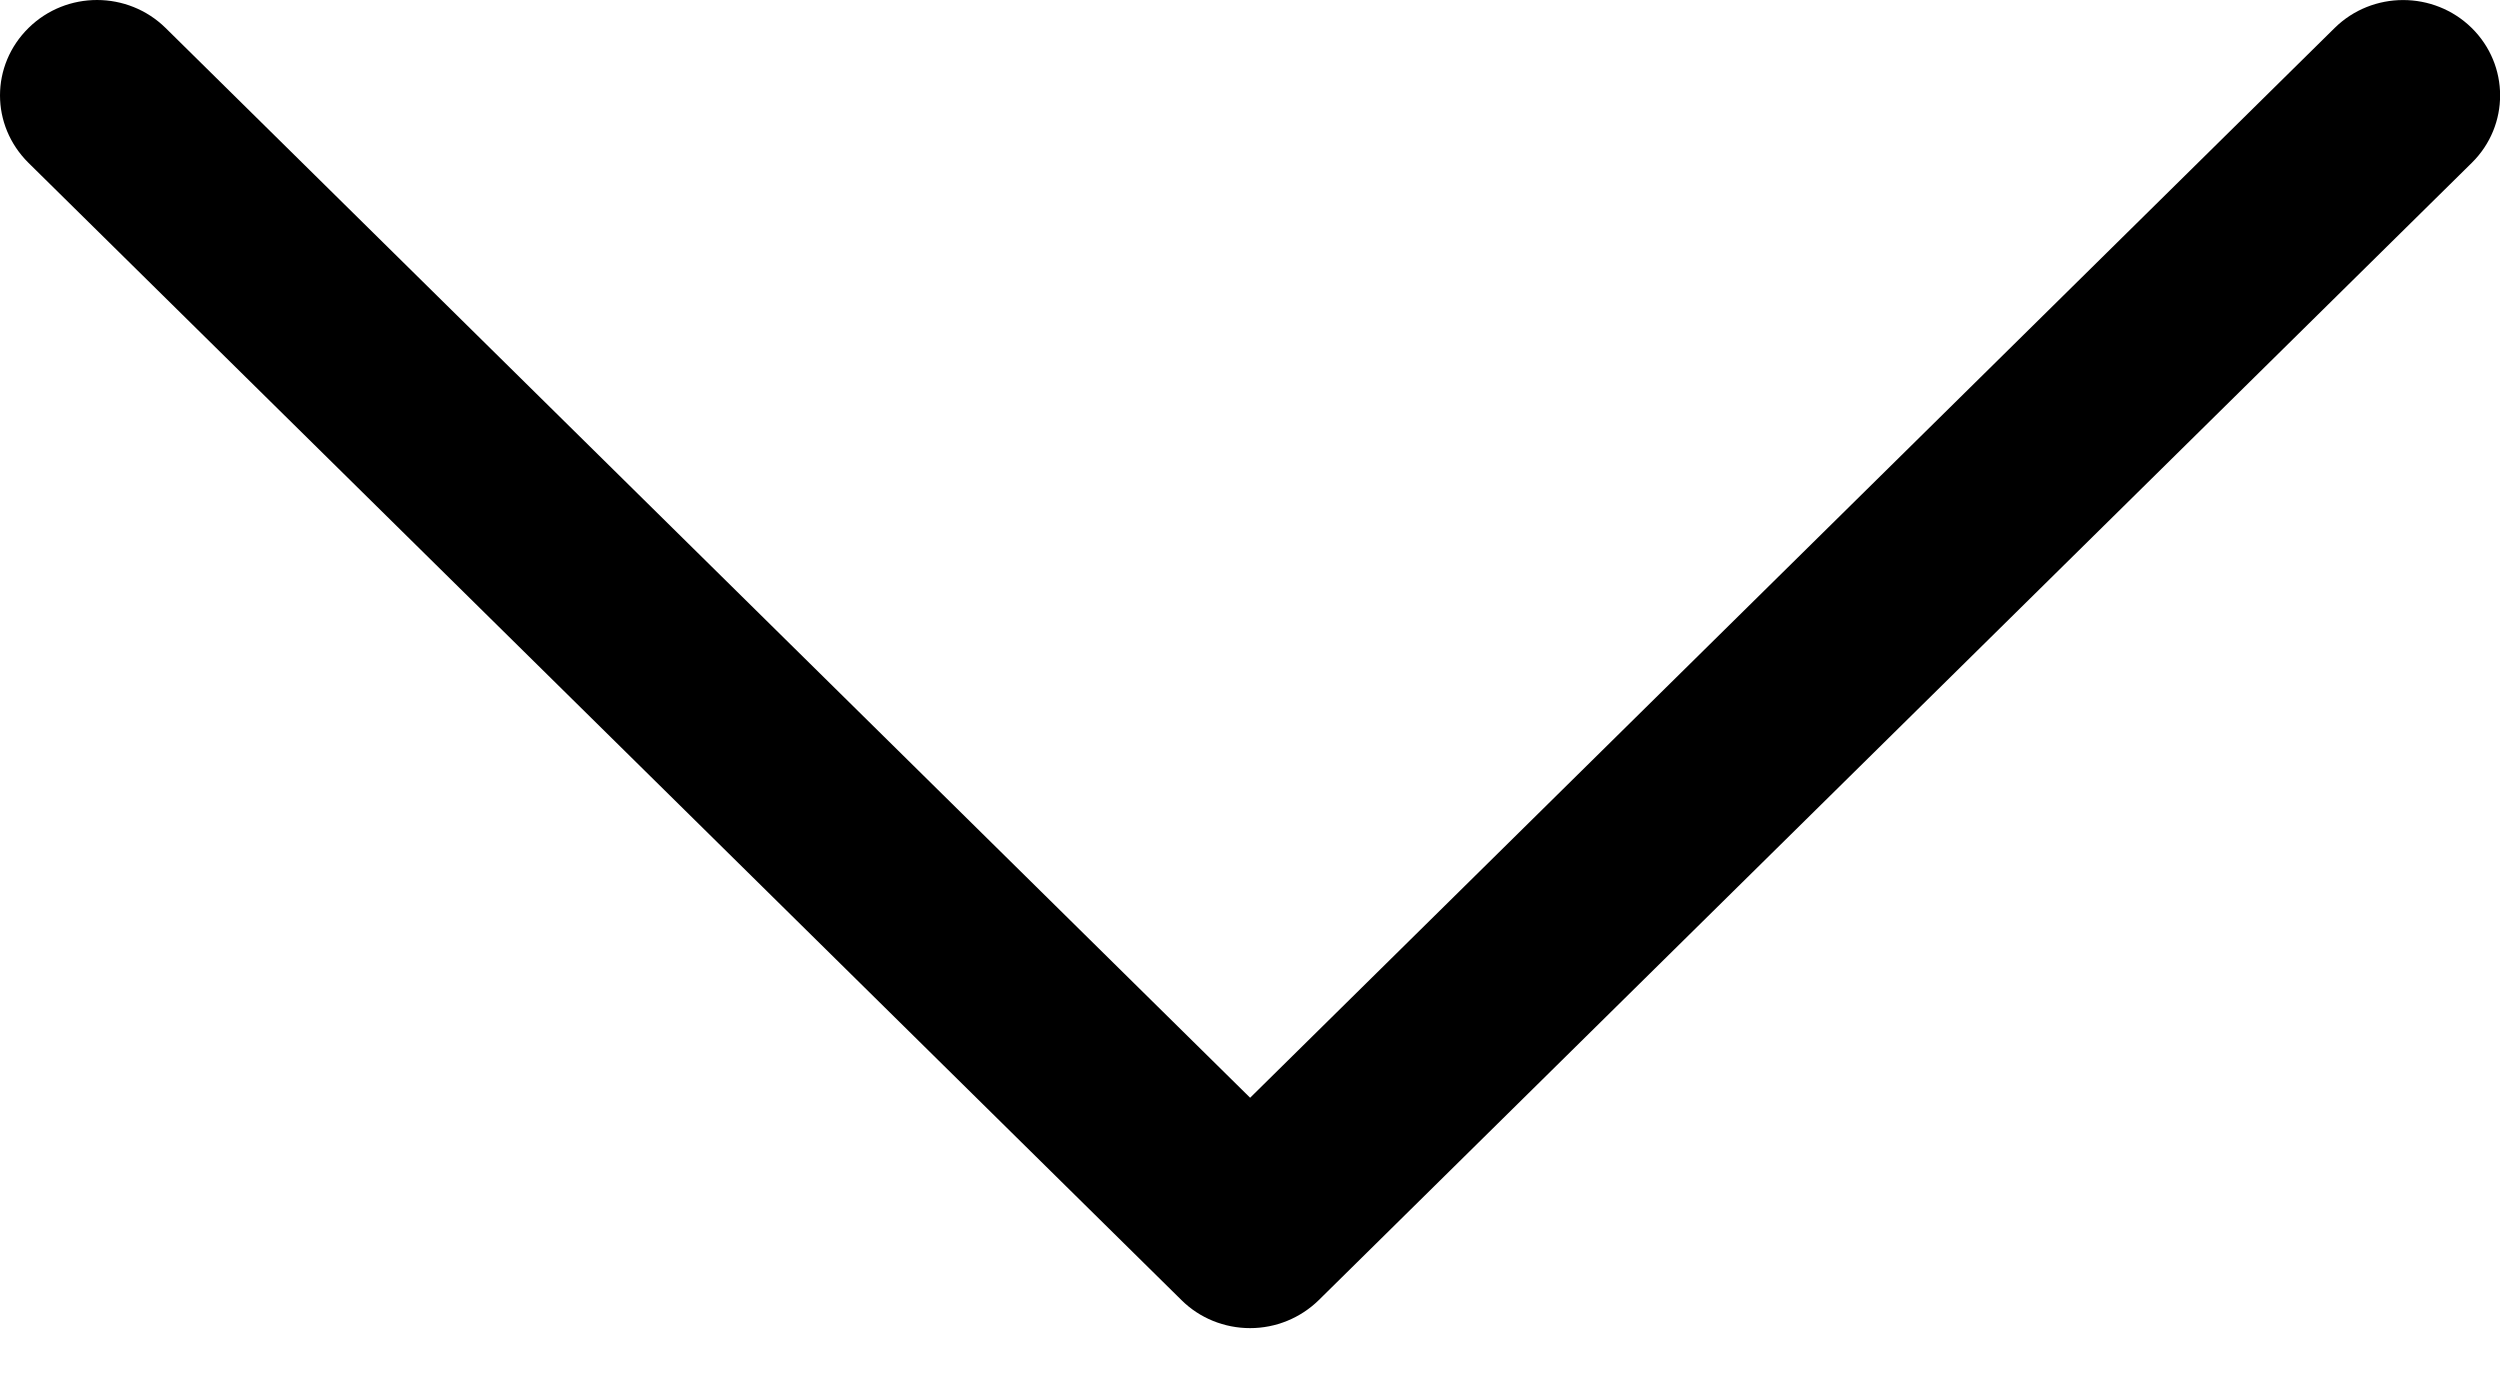 <svg width="20" height="11" viewBox="0 0 20 11" fill="none" xmlns="http://www.w3.org/2000/svg">
<path d="M10.55 10.401L19.775 1.302C20.077 1.003 20.076 0.521 19.773 0.223C19.47 -0.074 18.979 -0.074 18.677 0.224L10.001 8.782L1.325 0.224C1.022 -0.074 0.532 -0.075 0.229 0.223C0.077 0.372 0 0.567 0 0.763C0 0.958 0.076 1.152 0.227 1.302L9.452 10.401C9.597 10.545 9.795 10.625 10.001 10.625C10.207 10.625 10.404 10.544 10.55 10.401Z" fill="black"/>
</svg>
